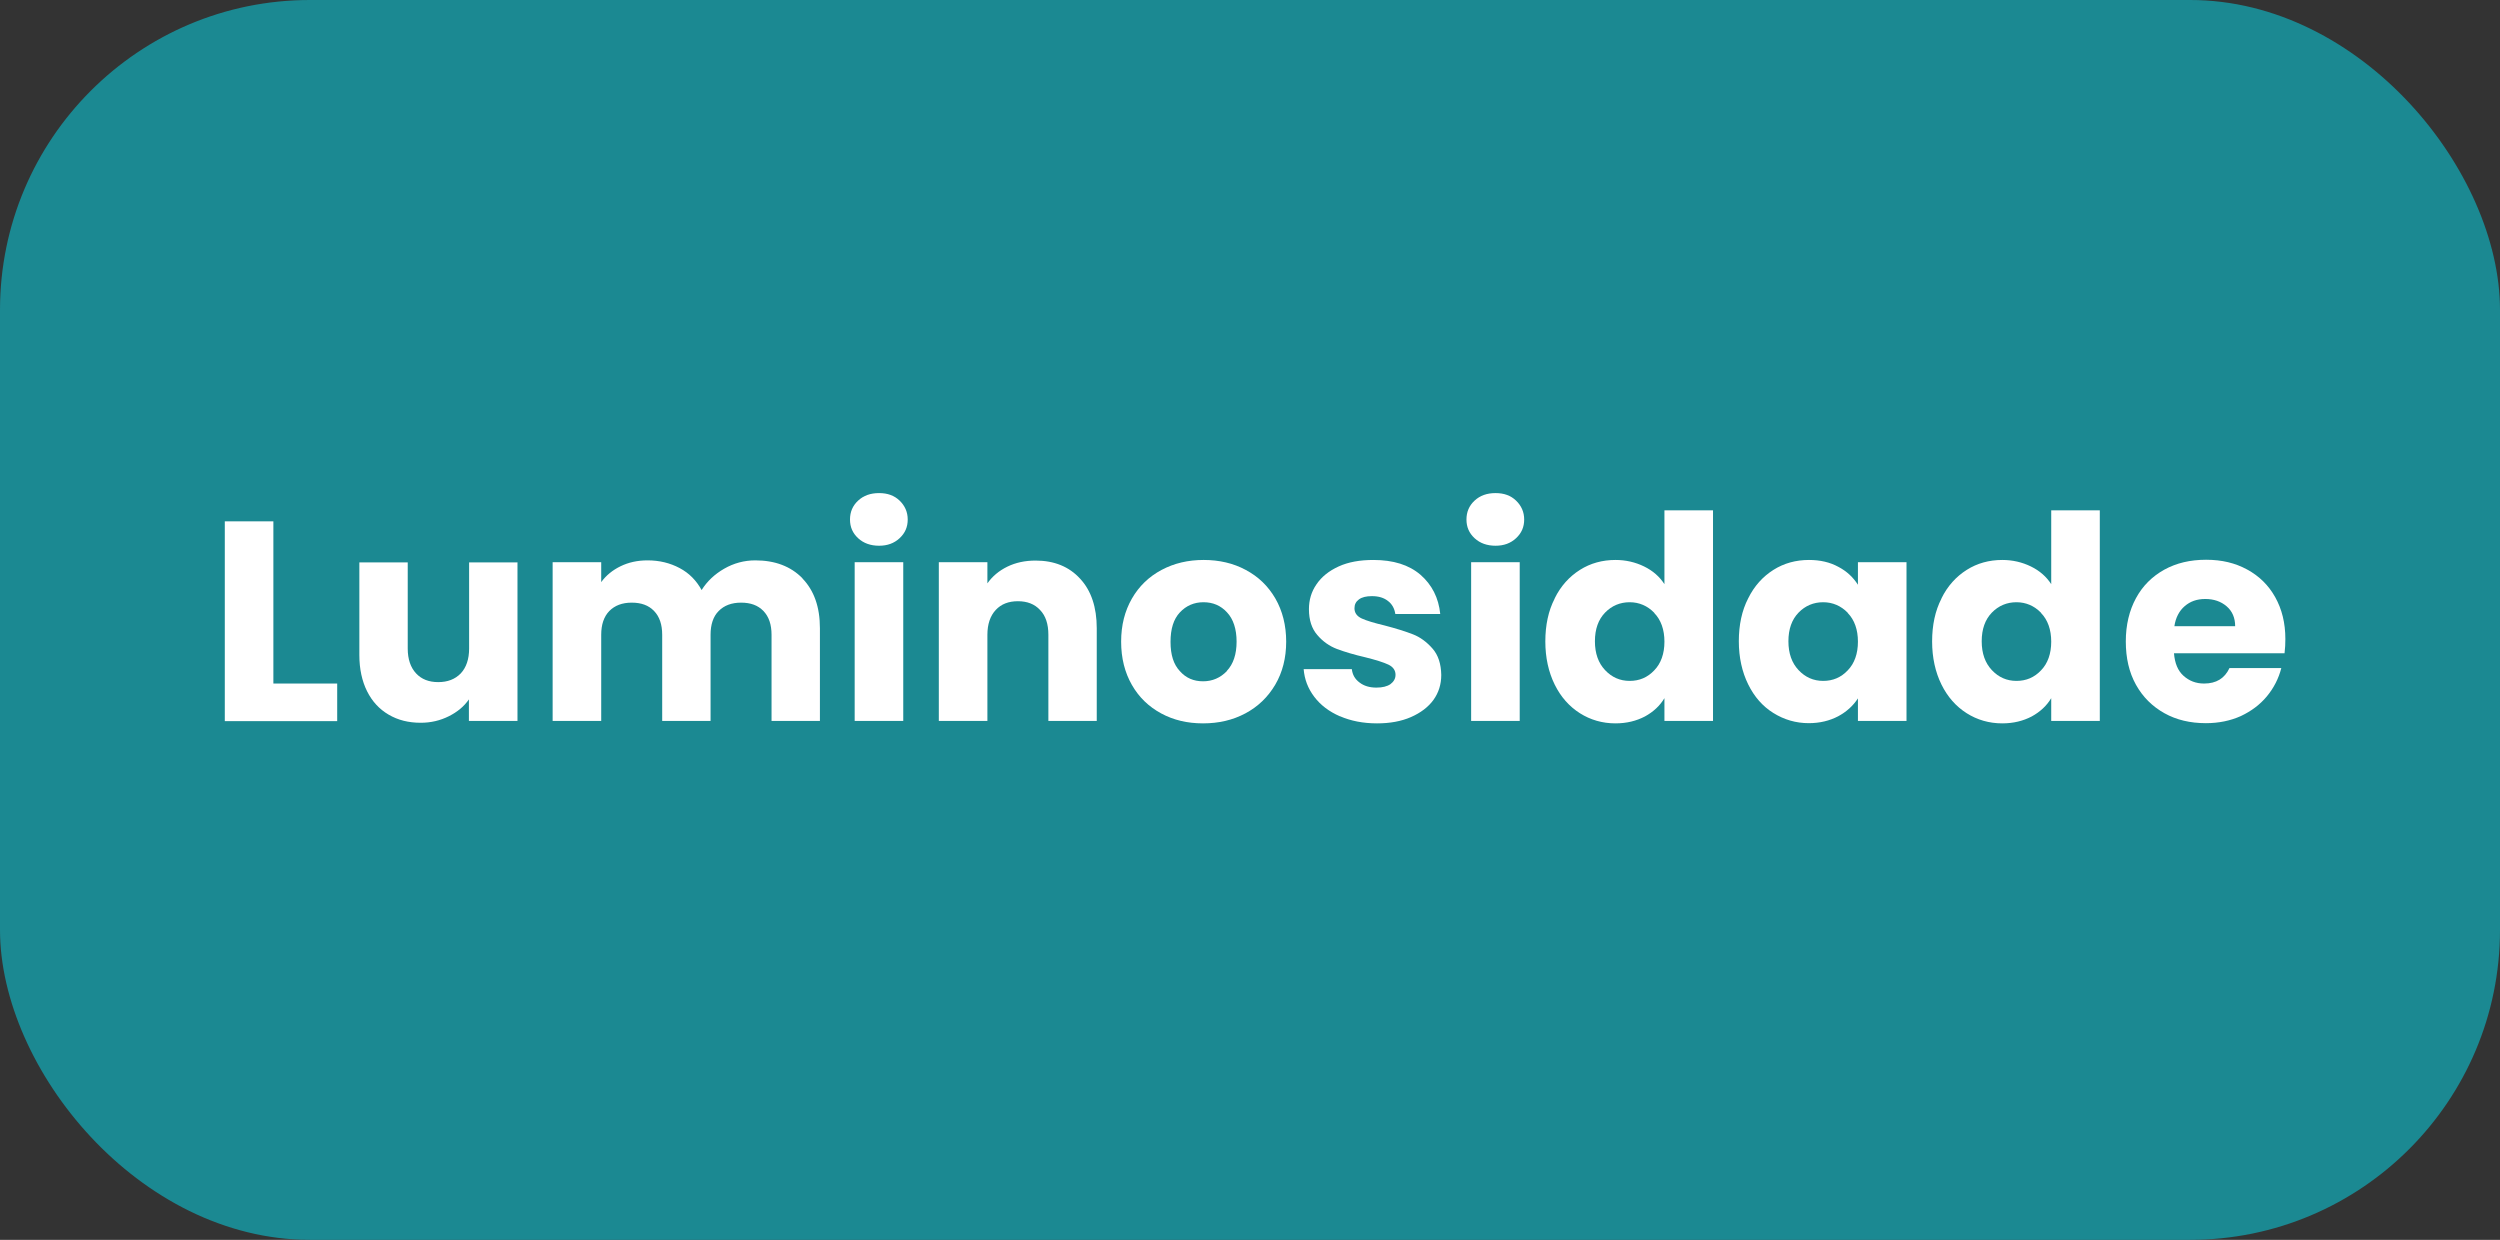 <?xml version="1.0" encoding="UTF-8"?><svg id="Camada_1" xmlns="http://www.w3.org/2000/svg" viewBox="0 0 123 61"><rect x="0" y="0" width="123" height="61" fill="#333333" stroke="none"/><defs><style>.cls-1{fill:#fff;}.cls-2{fill:#1b8992;}</style></defs><rect class="cls-2" width="123" height="61" rx="15.25" ry="15.25"/><g><path class="cls-1" d="M13.45,33.63h3.14v1.85h-5.53v-9.83h2.39v7.98Z"/><path class="cls-1" d="M25.46,27.66v7.81h-2.39v-1.06c-.24,.35-.57,.62-.99,.83-.42,.21-.88,.32-1.38,.32-.6,0-1.12-.13-1.58-.4-.46-.27-.81-.65-1.06-1.15s-.38-1.1-.38-1.78v-4.56h2.38v4.24c0,.52,.14,.93,.41,1.22,.27,.29,.63,.43,1.09,.43s.83-.14,1.11-.43c.27-.29,.41-.7,.41-1.22v-4.24h2.39Z"/><path class="cls-1" d="M39.48,28.46c.57,.59,.86,1.4,.86,2.45v4.56h-2.38v-4.24c0-.5-.13-.89-.4-1.17-.27-.28-.63-.41-1.1-.41s-.83,.14-1.1,.41-.4,.67-.4,1.17v4.24h-2.38v-4.24c0-.5-.13-.89-.4-1.17-.27-.28-.63-.41-1.1-.41s-.83,.14-1.1,.41c-.27,.28-.4,.67-.4,1.17v4.24h-2.39v-7.81h2.39v.98c.24-.33,.56-.59,.95-.78,.39-.19,.83-.29,1.33-.29,.59,0,1.11,.13,1.58,.38s.82,.61,1.08,1.08c.27-.43,.64-.78,1.11-1.05,.47-.27,.98-.41,1.53-.41,.97,0,1.74,.29,2.32,.88Z"/><path class="cls-1" d="M42.22,26.48c-.27-.25-.4-.55-.4-.92s.13-.68,.4-.93,.61-.37,1.03-.37,.75,.12,1.01,.37,.4,.56,.4,.93-.13,.67-.4,.92-.6,.37-1.01,.37-.76-.12-1.03-.37Zm2.22,1.18v7.81h-2.39v-7.81h2.39Z"/><path class="cls-1" d="M53.14,28.47c.55,.59,.82,1.41,.82,2.44v4.56h-2.38v-4.24c0-.52-.13-.93-.41-1.22-.27-.29-.63-.43-1.09-.43s-.82,.14-1.09,.43-.41,.7-.41,1.22v4.24h-2.39v-7.81h2.39v1.04c.24-.34,.57-.62,.98-.82,.41-.2,.87-.3,1.39-.3,.92,0,1.65,.3,2.19,.89Z"/><path class="cls-1" d="M57.13,35.1c-.61-.33-1.09-.79-1.44-1.4-.35-.61-.53-1.32-.53-2.13s.18-1.51,.53-2.12,.84-1.08,1.46-1.41c.62-.33,1.31-.49,2.07-.49s1.46,.16,2.07,.49c.62,.33,1.1,.79,1.46,1.41,.35,.61,.53,1.32,.53,2.12s-.18,1.51-.54,2.12-.85,1.08-1.47,1.41-1.31,.49-2.08,.49-1.45-.16-2.06-.49Zm3.23-2.09c.32-.34,.48-.82,.48-1.44s-.16-1.11-.47-1.44c-.31-.34-.7-.5-1.16-.5s-.85,.17-1.16,.5c-.31,.33-.46,.81-.46,1.45s.15,1.11,.46,1.44c.3,.34,.68,.5,1.14,.5s.85-.17,1.17-.5Z"/><path class="cls-1" d="M65.92,35.24c-.53-.23-.95-.55-1.26-.96-.31-.41-.48-.86-.52-1.36h2.37c.03,.27,.15,.49,.38,.66,.22,.17,.5,.25,.83,.25,.3,0,.53-.06,.69-.17,.16-.12,.25-.27,.25-.46,0-.22-.12-.39-.35-.5-.23-.11-.61-.23-1.13-.36-.56-.13-1.03-.27-1.4-.41-.37-.14-.7-.37-.97-.69-.27-.31-.41-.73-.41-1.27,0-.45,.12-.86,.37-1.22,.25-.37,.61-.66,1.09-.88s1.05-.32,1.71-.32c.98,0,1.75,.24,2.32,.73,.56,.49,.89,1.13,.97,1.93h-2.21c-.04-.27-.16-.49-.36-.64-.2-.16-.46-.24-.79-.24-.28,0-.49,.05-.64,.16-.15,.11-.22,.25-.22,.44,0,.22,.12,.39,.36,.5s.61,.22,1.11,.34c.58,.15,1.05,.3,1.41,.44s.68,.38,.96,.7c.28,.32,.42,.75,.43,1.3,0,.46-.13,.87-.38,1.22s-.63,.64-1.11,.85-1.04,.31-1.67,.31c-.68,0-1.29-.12-1.82-.35Z"/><path class="cls-1" d="M72.55,26.48c-.27-.25-.4-.55-.4-.92s.13-.68,.4-.93,.61-.37,1.03-.37,.75,.12,1.01,.37,.4,.56,.4,.93-.13,.67-.4,.92-.6,.37-1.01,.37-.76-.12-1.03-.37Zm2.22,1.18v7.81h-2.39v-7.81h2.39Z"/><path class="cls-1" d="M76.49,29.44c.3-.61,.72-1.07,1.24-1.4,.52-.33,1.11-.49,1.75-.49,.51,0,.98,.11,1.41,.32s.76,.5,1,.87v-3.63h2.39v10.36h-2.39v-1.12c-.22,.37-.54,.67-.96,.9-.42,.22-.9,.34-1.45,.34-.64,0-1.23-.17-1.75-.5s-.94-.8-1.24-1.41c-.3-.61-.46-1.32-.46-2.12s.15-1.51,.46-2.11Zm4.9,.71c-.33-.34-.74-.52-1.21-.52s-.88,.17-1.21,.51c-.33,.34-.5,.81-.5,1.41s.17,1.07,.5,1.42c.33,.35,.73,.53,1.21,.53s.88-.17,1.21-.52c.33-.34,.5-.82,.5-1.41s-.17-1.07-.5-1.41Z"/><path class="cls-1" d="M86.01,29.44c.3-.61,.72-1.07,1.24-1.4,.52-.33,1.11-.49,1.75-.49,.55,0,1.03,.11,1.45,.34,.42,.22,.73,.52,.96,.88v-1.11h2.39v7.81h-2.39v-1.11c-.23,.36-.56,.66-.97,.88-.42,.22-.9,.34-1.45,.34-.63,0-1.21-.17-1.74-.5s-.94-.8-1.24-1.41c-.3-.61-.46-1.32-.46-2.12s.15-1.51,.46-2.11Zm4.9,.71c-.33-.34-.74-.52-1.21-.52s-.88,.17-1.21,.51c-.33,.34-.5,.81-.5,1.41s.17,1.07,.5,1.42c.33,.35,.73,.53,1.21,.53s.88-.17,1.21-.52c.33-.34,.5-.82,.5-1.41s-.17-1.07-.5-1.41Z"/><path class="cls-1" d="M95.52,29.44c.3-.61,.72-1.07,1.24-1.4,.52-.33,1.11-.49,1.75-.49,.51,0,.98,.11,1.41,.32s.76,.5,1,.87v-3.63h2.39v10.36h-2.39v-1.12c-.22,.37-.54,.67-.96,.9-.42,.22-.9,.34-1.45,.34-.64,0-1.23-.17-1.75-.5s-.94-.8-1.24-1.41c-.3-.61-.46-1.32-.46-2.12s.15-1.51,.46-2.11Zm4.9,.71c-.33-.34-.74-.52-1.21-.52s-.88,.17-1.21,.51c-.33,.34-.5,.81-.5,1.41s.17,1.07,.5,1.42c.33,.35,.73,.53,1.21,.53s.88-.17,1.21-.52c.33-.34,.5-.82,.5-1.41s-.17-1.07-.5-1.41Z"/><path class="cls-1" d="M112.38,32.14h-5.42c.04,.49,.19,.86,.47,1.11s.61,.38,1.01,.38c.6,0,1.01-.25,1.25-.76h2.55c-.13,.51-.37,.98-.71,1.39-.34,.41-.77,.73-1.28,.97-.51,.23-1.09,.35-1.72,.35-.77,0-1.45-.16-2.04-.49s-1.06-.79-1.4-1.4c-.34-.61-.5-1.32-.5-2.13s.17-1.52,.5-2.13c.33-.61,.8-1.07,1.39-1.4,.6-.33,1.28-.49,2.06-.49s1.43,.16,2.02,.48c.59,.32,1.05,.77,1.38,1.36,.33,.59,.5,1.27,.5,2.06,0,.22-.01,.46-.04,.7Zm-2.41-1.33c0-.41-.14-.74-.42-.98-.28-.24-.63-.36-1.05-.36s-.74,.12-1.01,.35-.45,.57-.51,.99h3Z"/></g></svg>